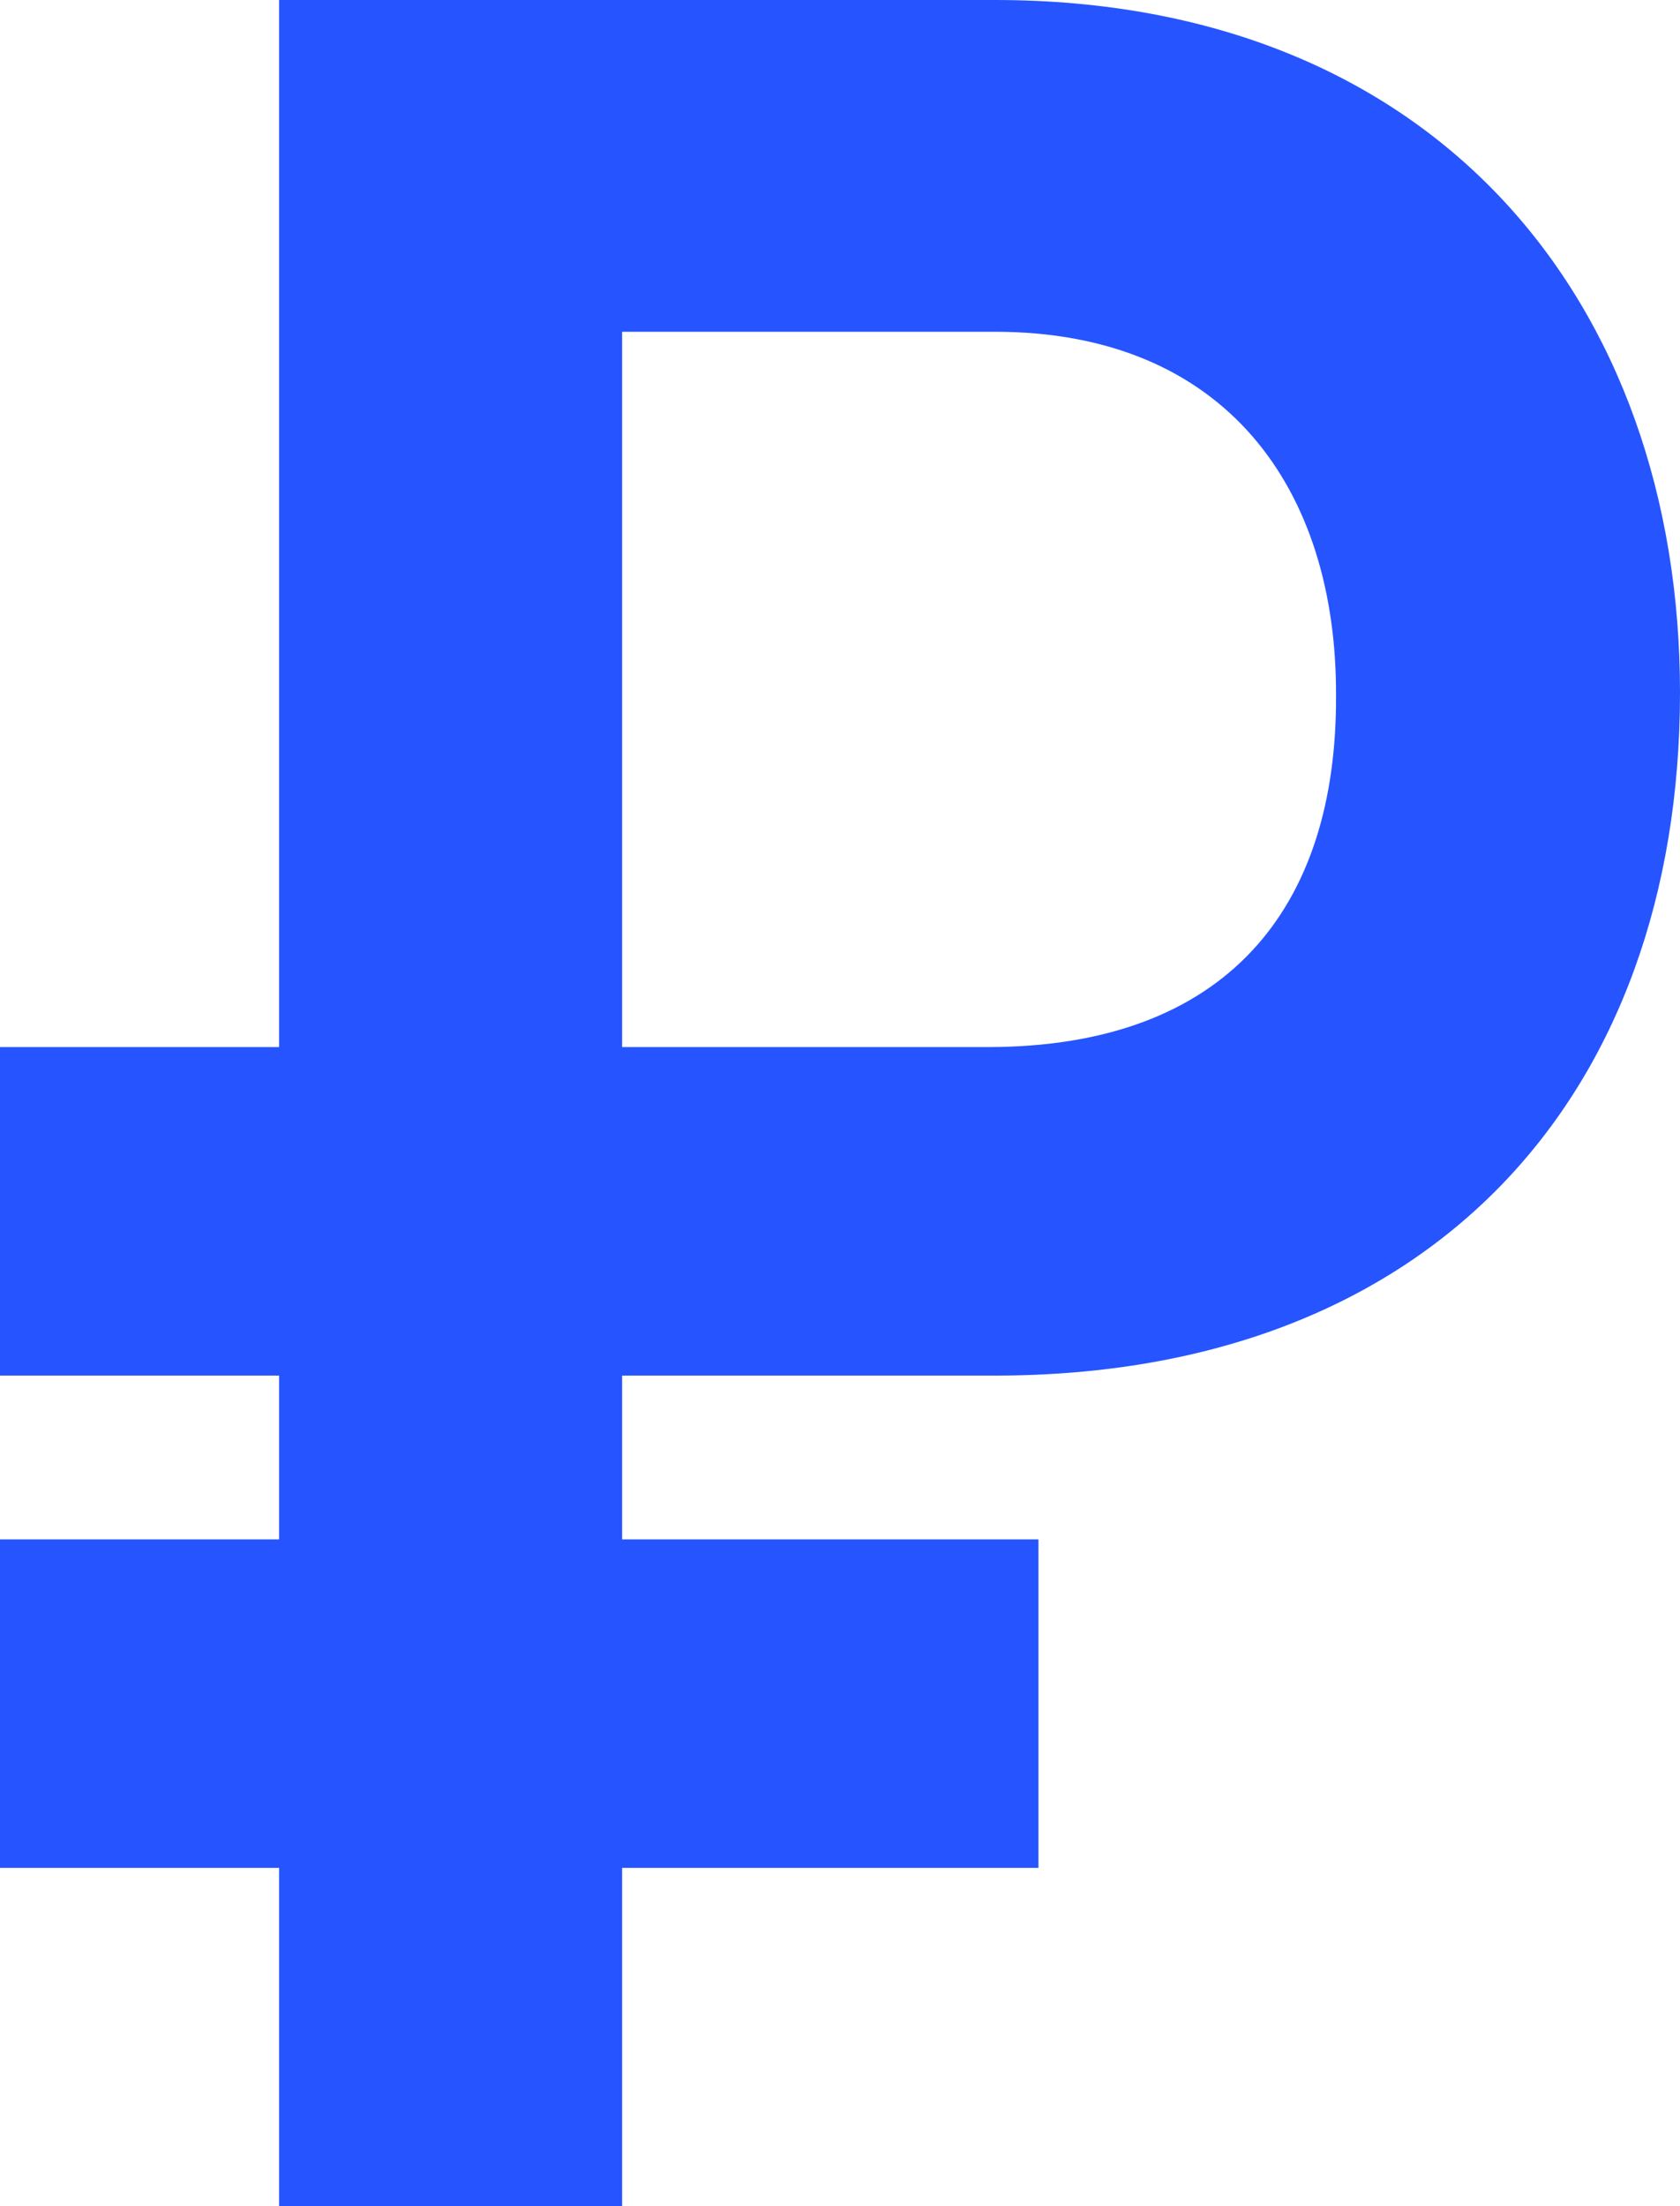 <svg width="16" height="21" viewBox="0 0 16 21" fill="none" xmlns="http://www.w3.org/2000/svg">
<path d="M9.475 13.094C13.625 13.094 16 10.438 16 6.593C16 2.881 13.678 0 9.475 0H2.658V9.967H0V13.094H2.658V14.653H0V17.78H2.658V21H5.925V17.78H9.89V14.653H5.925V13.094H9.475ZM5.925 9.967V3.158H9.475C11.673 3.158 12.733 4.655 12.724 6.624C12.733 8.634 11.691 9.967 9.404 9.967H5.925Z" fill="#2655FF"/>
</svg>
